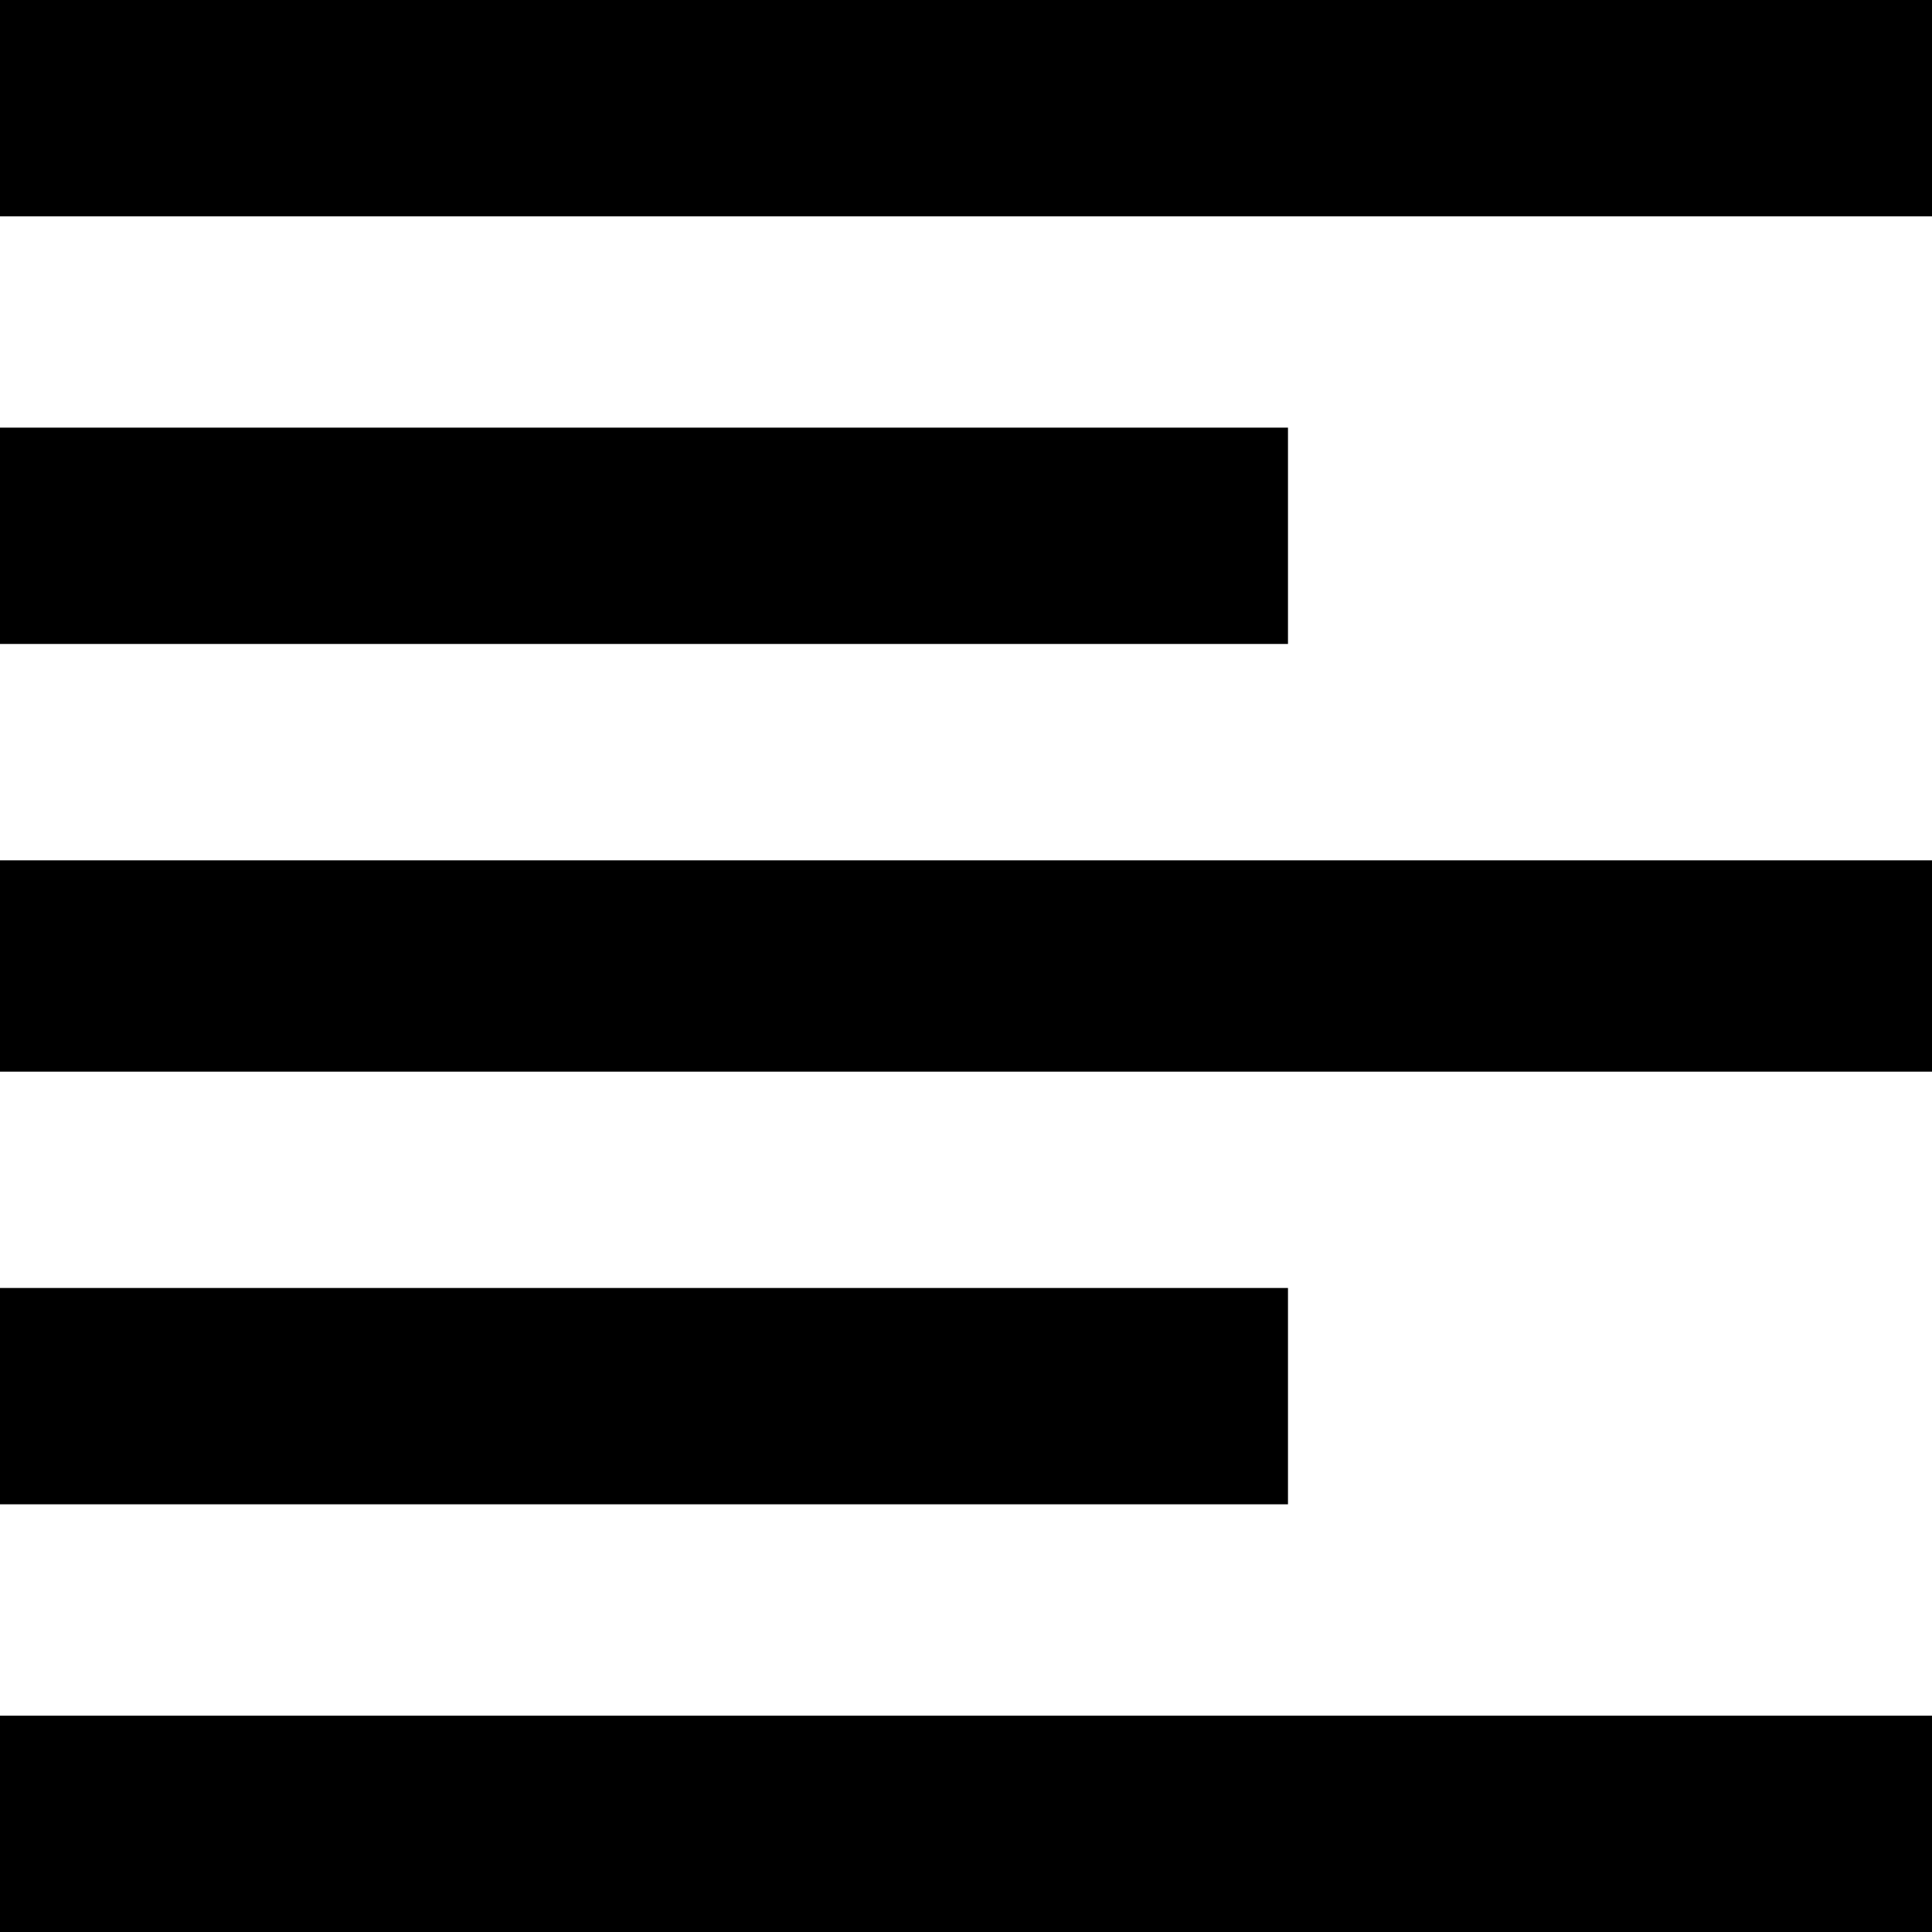 <svg  xmlns="http://www.w3.org/2000/svg" viewBox="0 0 32 32">
    <path d="M0 0h32v3.583h-32v-3.583zM0 32v-3.583h32v3.583h-32zM0 17.75v-3.5h32v3.5h-32zM21.333 7.083v3.583h-21.333v-3.583h21.333zM21.333 21.333v3.583h-21.333v-3.583h21.333z"></path>
  </svg>